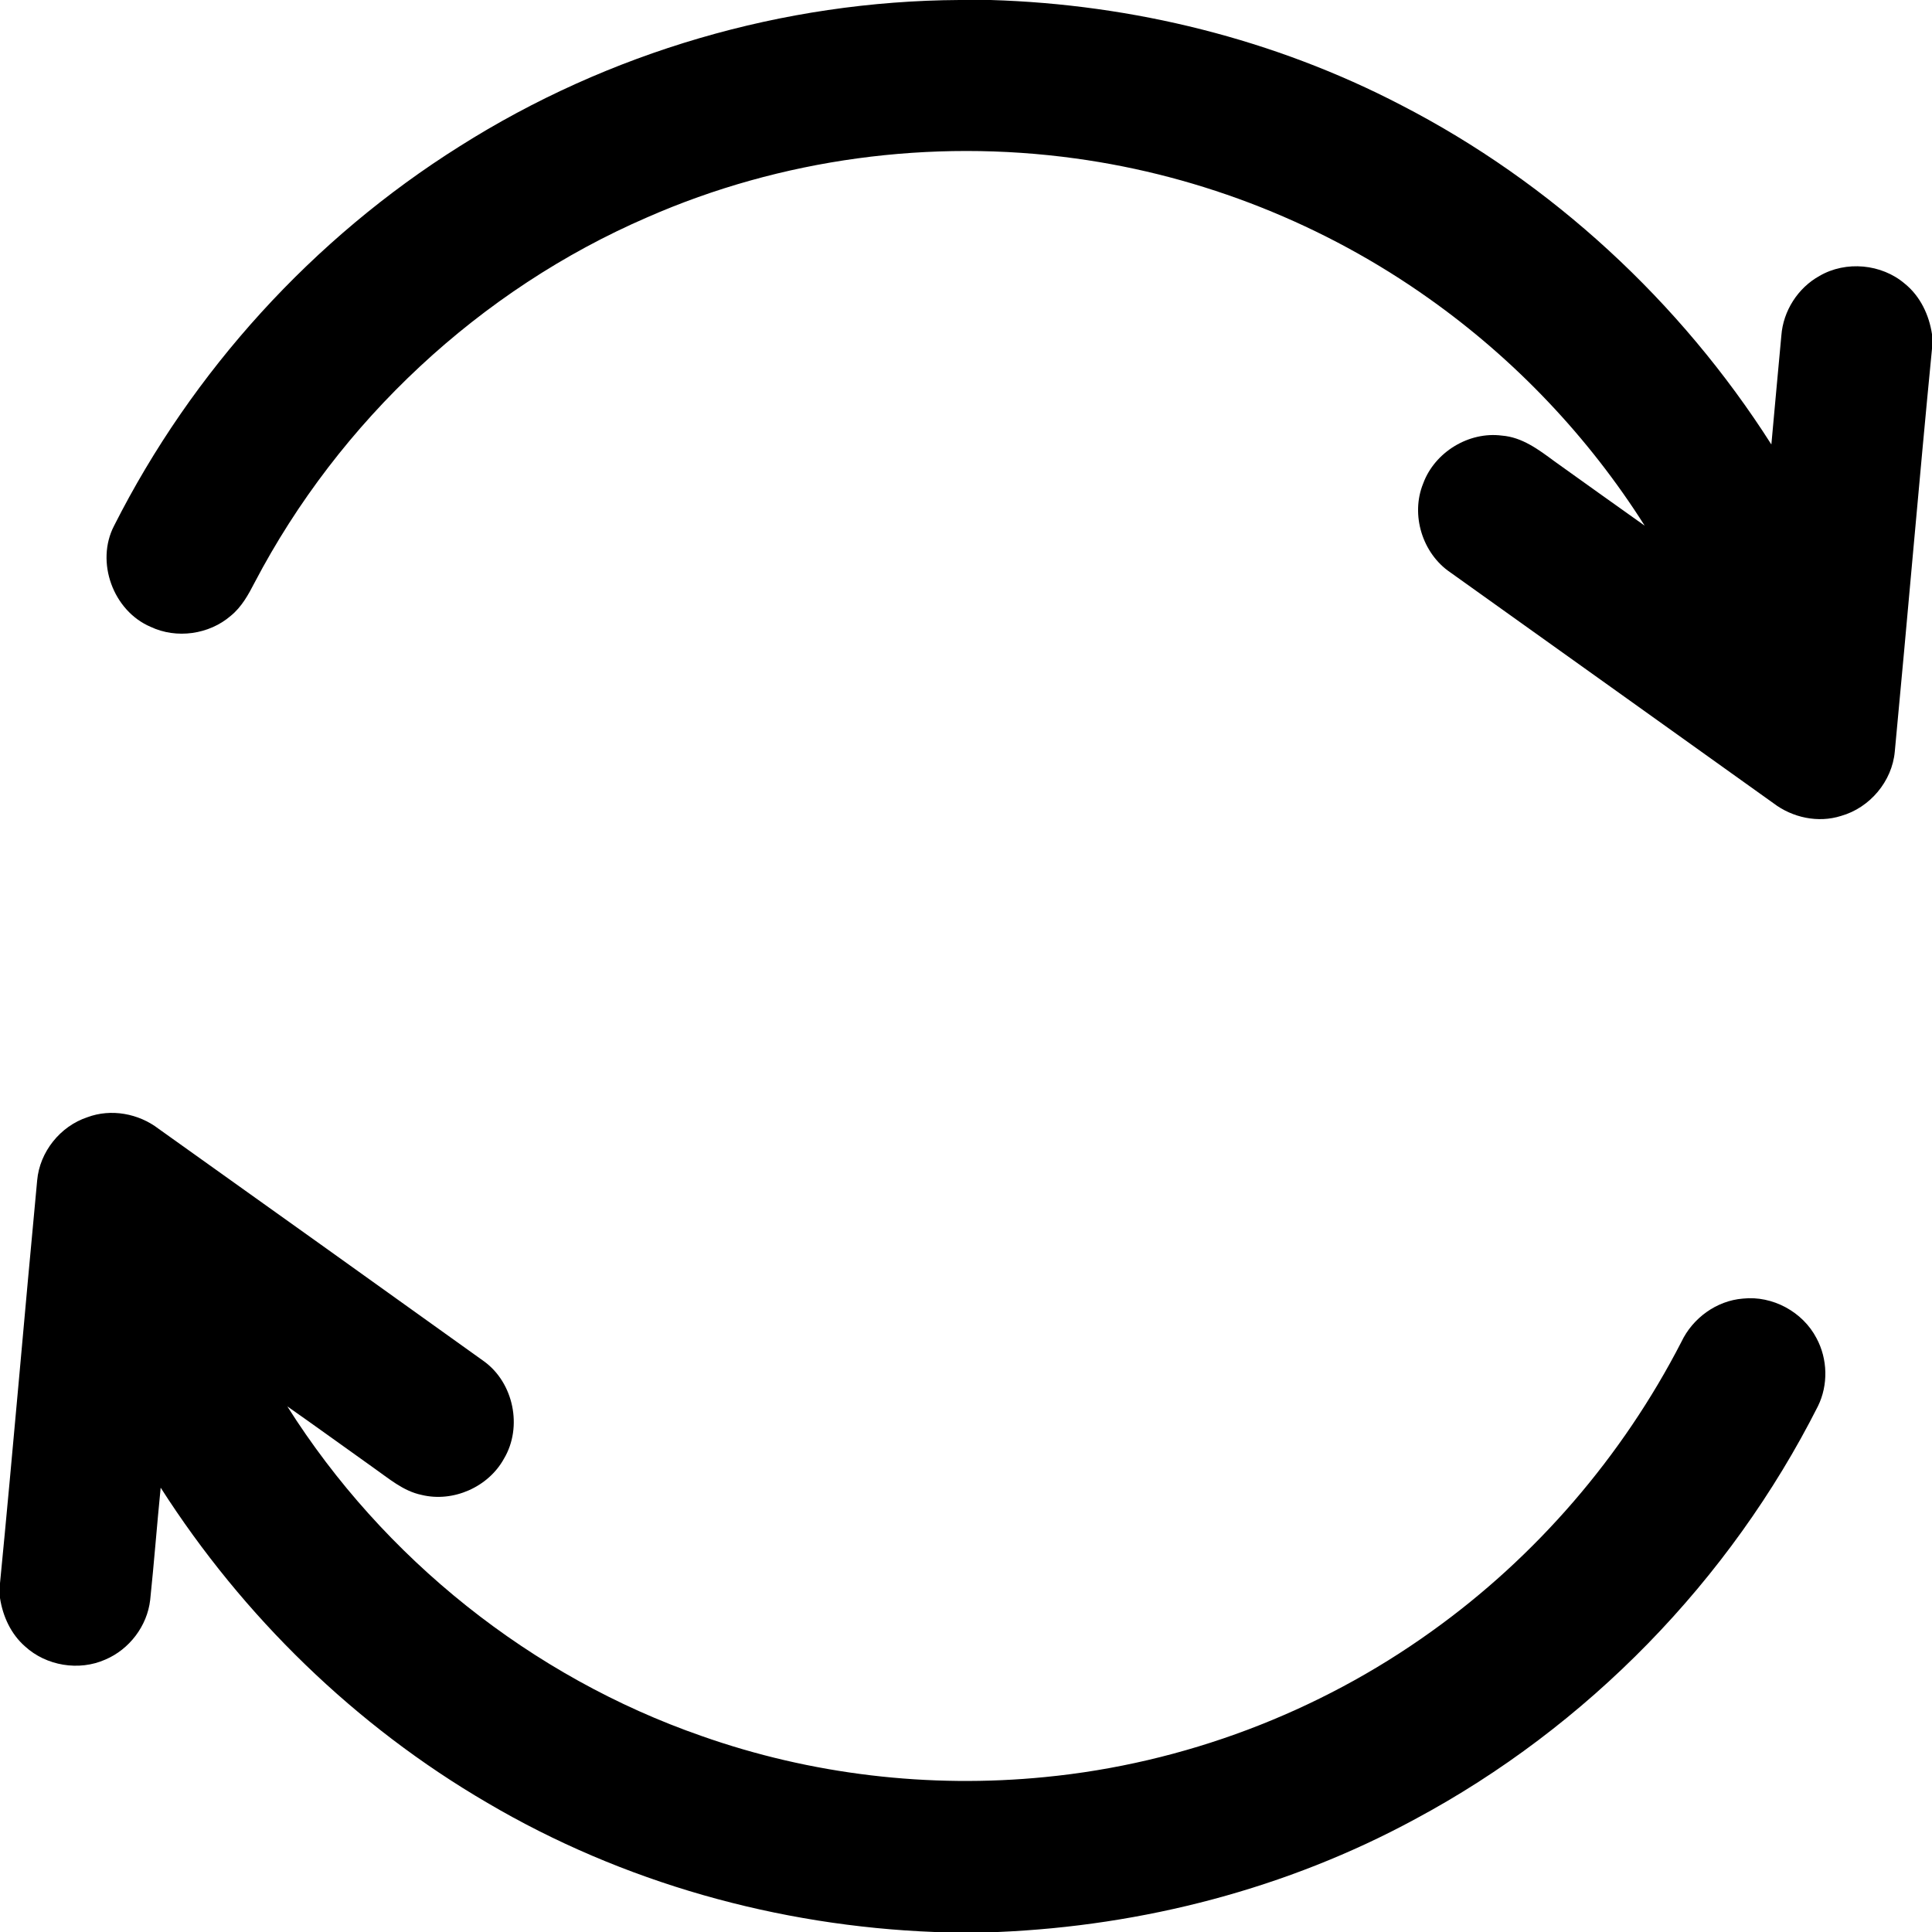 <svg viewBox="0 0 512 512" version="1.1" xmlns="http://www.w3.org/2000/svg">
<path d=" M 254.25 0.00 L 262.51 0.00 C 300.23 1.13 337.79 10.40 371.31 27.85 C 411.24 48.42 445.32 79.94 469.43 117.79 C 470.33 108.16 471.16 98.53 472.08 88.90 C 472.57 82.38 476.47 76.28 482.19 73.12 C 489.19 69.04 498.65 69.92 504.80 75.19 C 508.87 78.48 511.23 83.45 512.00 88.57 L 512.00 92.42 C 508.53 127.98 505.52 163.59 502.14 199.16 C 501.44 207.07 495.51 214.08 487.89 216.23 C 481.82 218.16 475.02 216.69 469.99 212.87 C 441.47 192.45 412.89 172.09 384.35 151.69 C 376.95 146.68 373.78 136.45 377.15 128.15 C 380.19 119.84 389.23 114.30 398.02 115.44 C 403.36 115.85 407.75 119.15 411.90 122.22 C 419.89 127.91 427.84 133.65 435.86 139.31 C 420.98 115.81 401.48 95.26 378.79 79.18 C 351.11 59.49 318.65 46.59 285.00 41.99 C 246.71 36.71 206.97 42.04 171.55 57.58 C 127.19 76.75 89.90 111.59 67.48 154.38 C 65.82 157.60 64.02 160.88 61.15 163.20 C 55.42 168.16 46.78 169.37 39.92 166.12 C 29.99 161.90 25.24 148.92 30.24 139.32 C 50.94 98.35 82.95 63.17 121.83 38.76 C 161.22 13.83 207.64 0.26 254.25 0.00 Z" />
<path d=" M 23.15 296.08 C 29.43 293.73 36.72 295.08 42.00 299.12 C 70.76 319.63 99.52 340.15 128.23 360.74 C 136.13 366.43 138.54 378.18 133.57 386.54 C 129.44 394.08 120.10 398.21 111.74 396.17 C 106.84 395.16 103.00 391.78 99.02 389.00 C 91.38 383.58 83.81 378.06 76.14 372.70 C 101.58 412.99 140.85 444.38 185.88 460.04 C 214.94 470.31 246.27 473.98 276.93 470.94 C 313.67 467.37 349.36 453.89 379.34 432.36 C 407.10 412.53 429.97 385.95 445.58 355.62 C 448.57 349.31 454.90 344.69 461.90 344.14 C 469.73 343.30 477.76 347.65 481.39 354.63 C 484.36 360.13 484.54 367.04 481.77 372.66 C 458.43 418.87 420.64 457.65 375.00 482.10 C 341.10 500.48 302.91 510.37 264.44 512.00 L 247.68 512.00 C 206.18 510.40 165.03 498.89 129.20 477.80 C 94.19 457.39 64.39 428.37 42.58 394.25 C 41.59 404.16 40.84 414.09 39.80 424.00 C 39.01 430.90 34.28 437.11 27.90 439.81 C 20.92 442.91 12.25 441.47 6.63 436.31 C 2.90 433.05 0.74 428.34 0.00 423.49 L 0.00 419.58 C 3.47 384.01 6.48 348.39 9.85 312.81 C 10.52 305.25 15.96 298.46 23.15 296.08 Z" />
</svg>
